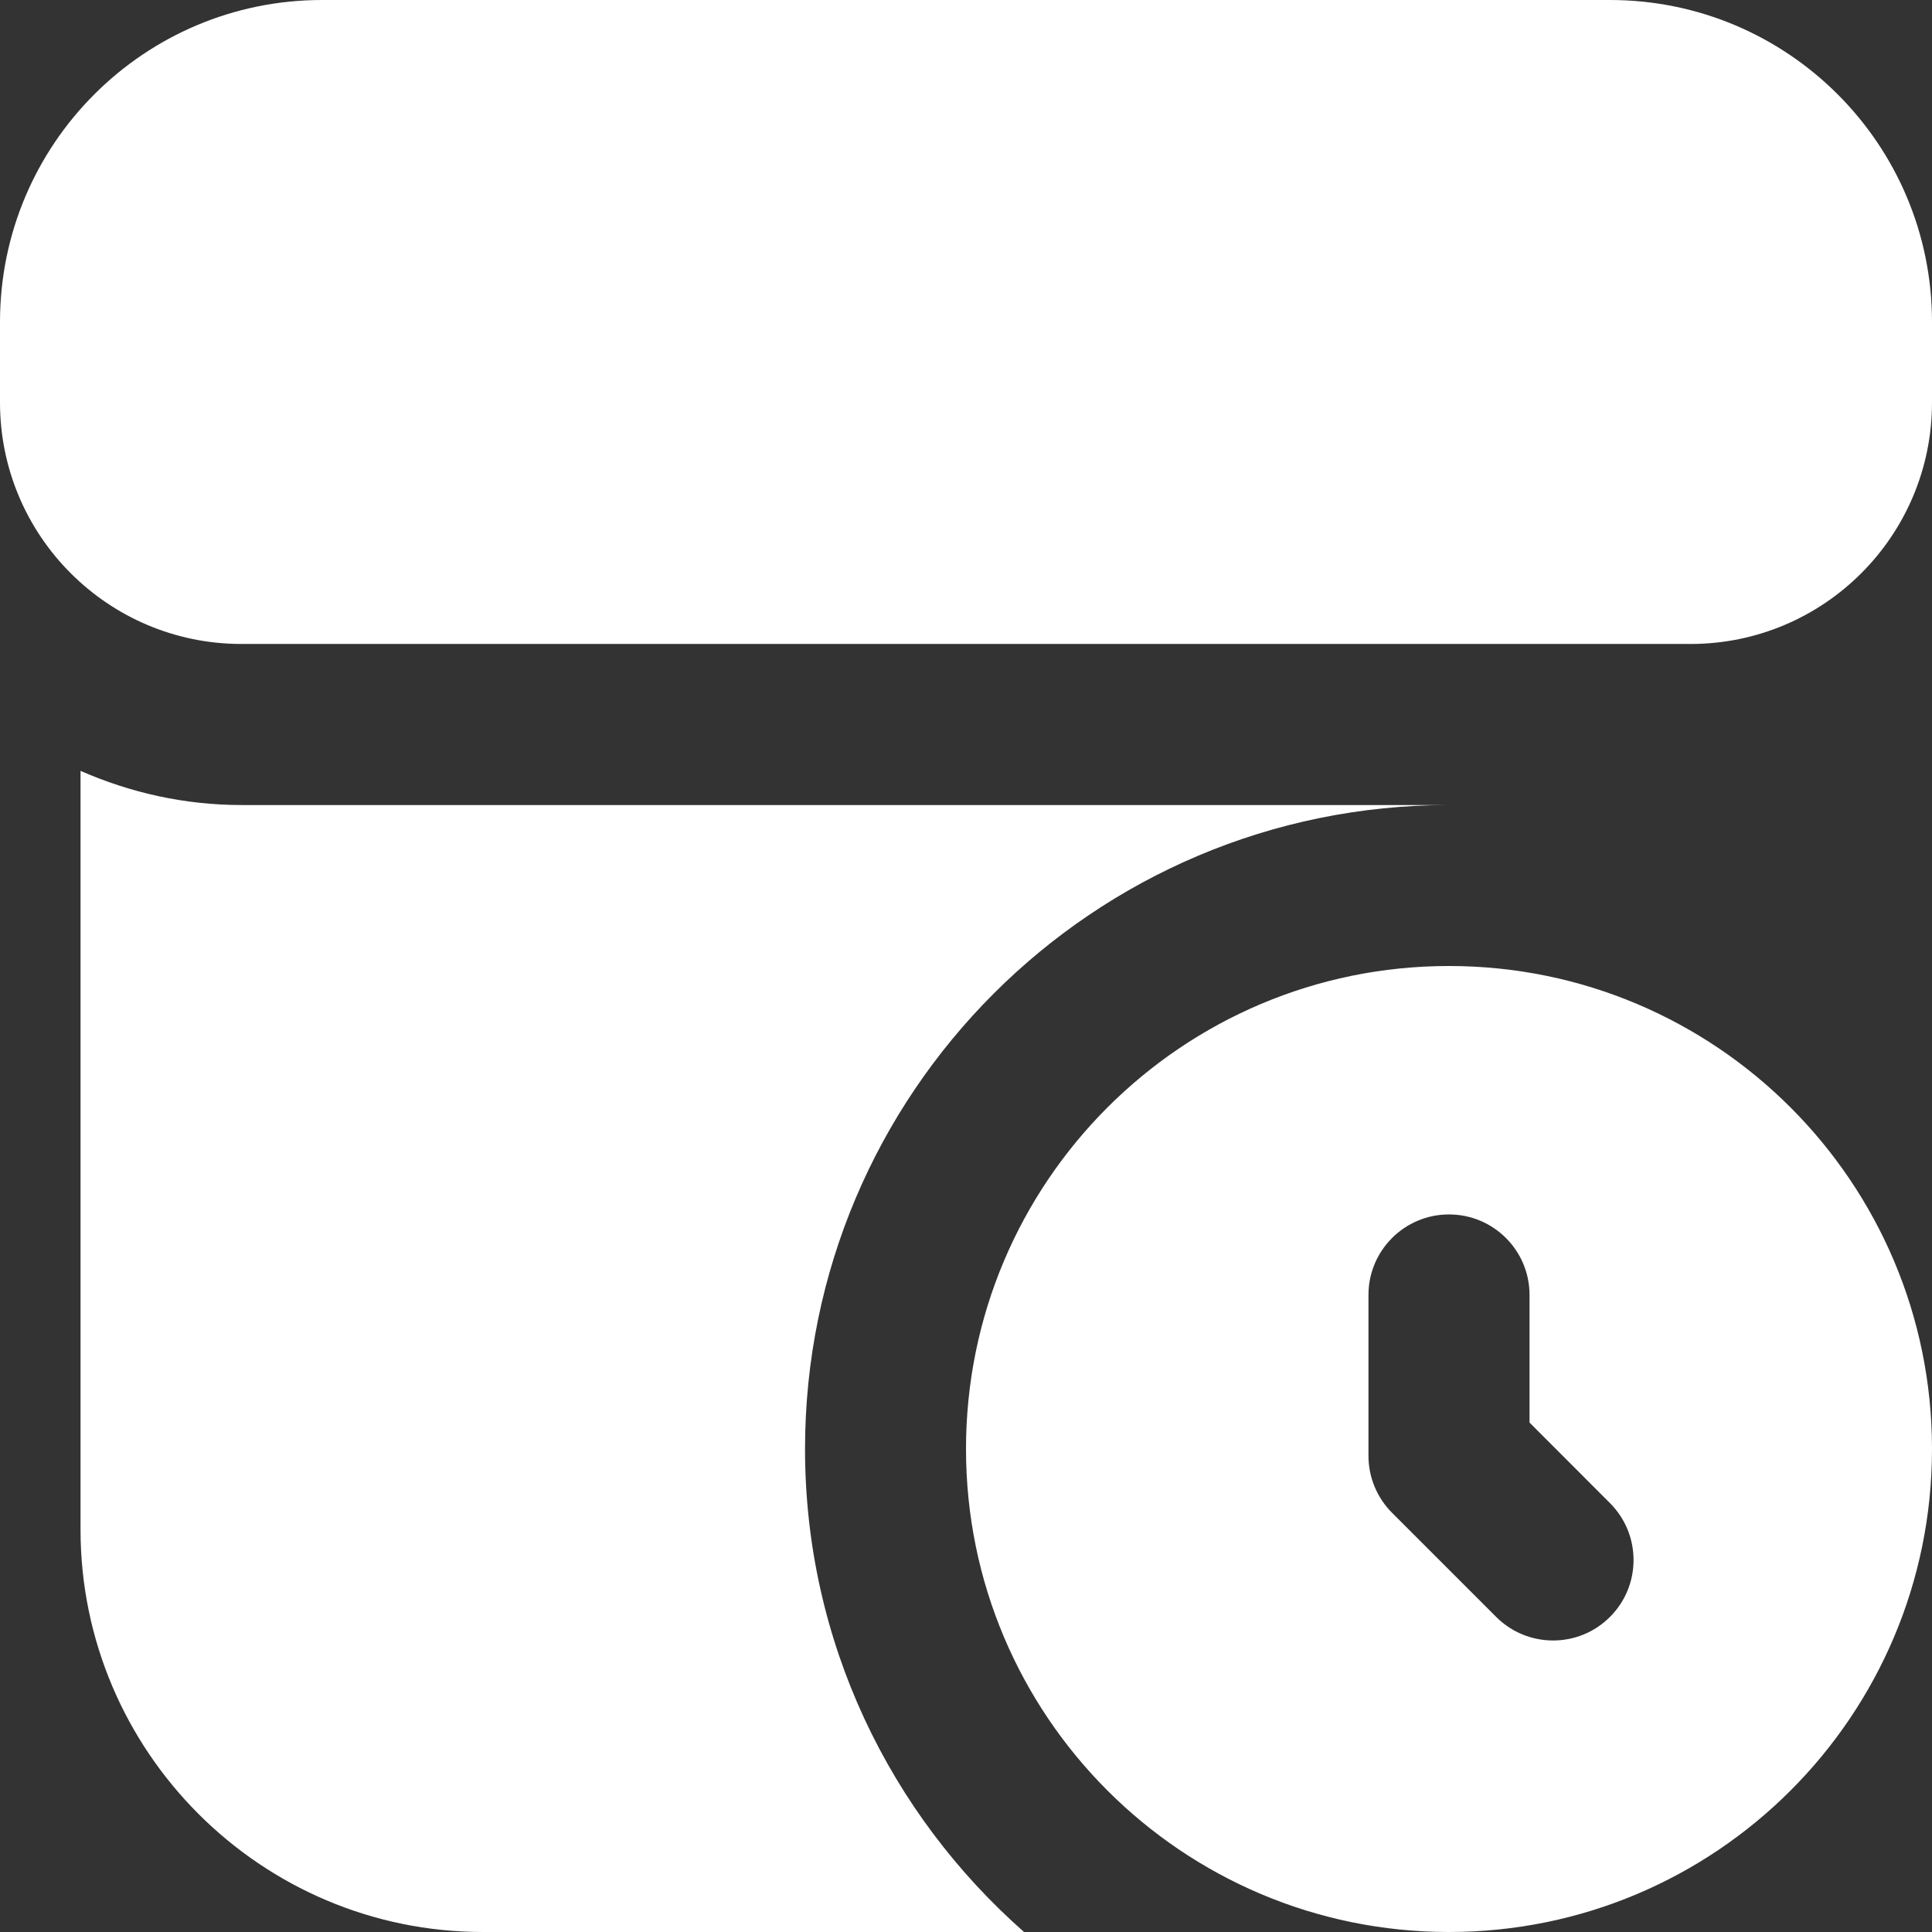 <svg width="22" height="22" viewBox="0 0 22 22" fill="none" xmlns="http://www.w3.org/2000/svg">
<rect x="0" y="0" width="22" height="22" fill="#333333" stroke="none"/>
<path d="M19.25 7.333H2.75C1.231 7.333 0 6.102 0 4.583V3.667C0 1.642 1.642 0 3.667 0H18.333C20.358 0 22 1.642 22 3.667V4.583C22 6.102 20.769 7.333 19.25 7.333ZM16.5 11C13.462 11 11 13.462 11 16.5C11 19.538 13.462 22 16.5 22C19.538 22 22 19.538 22 16.5C22 13.462 19.538 11 16.5 11ZM17.037 18.412L15.852 17.227C15.68 17.055 15.583 16.822 15.583 16.579V14.745C15.583 14.239 15.994 13.829 16.5 13.829C17.006 13.829 17.417 14.239 17.417 14.745V16.199L18.333 17.116C18.691 17.474 18.691 18.055 18.333 18.412C17.976 18.77 17.395 18.77 17.037 18.412ZM0.917 8.778V17.417C0.917 19.944 2.973 22 5.5 22H11.661C10.135 20.656 9.167 18.694 9.167 16.5C9.167 12.45 12.45 9.167 16.5 9.167H2.75C2.097 9.167 1.48 9.025 0.917 8.778Z" fill="white"/>
</svg>
